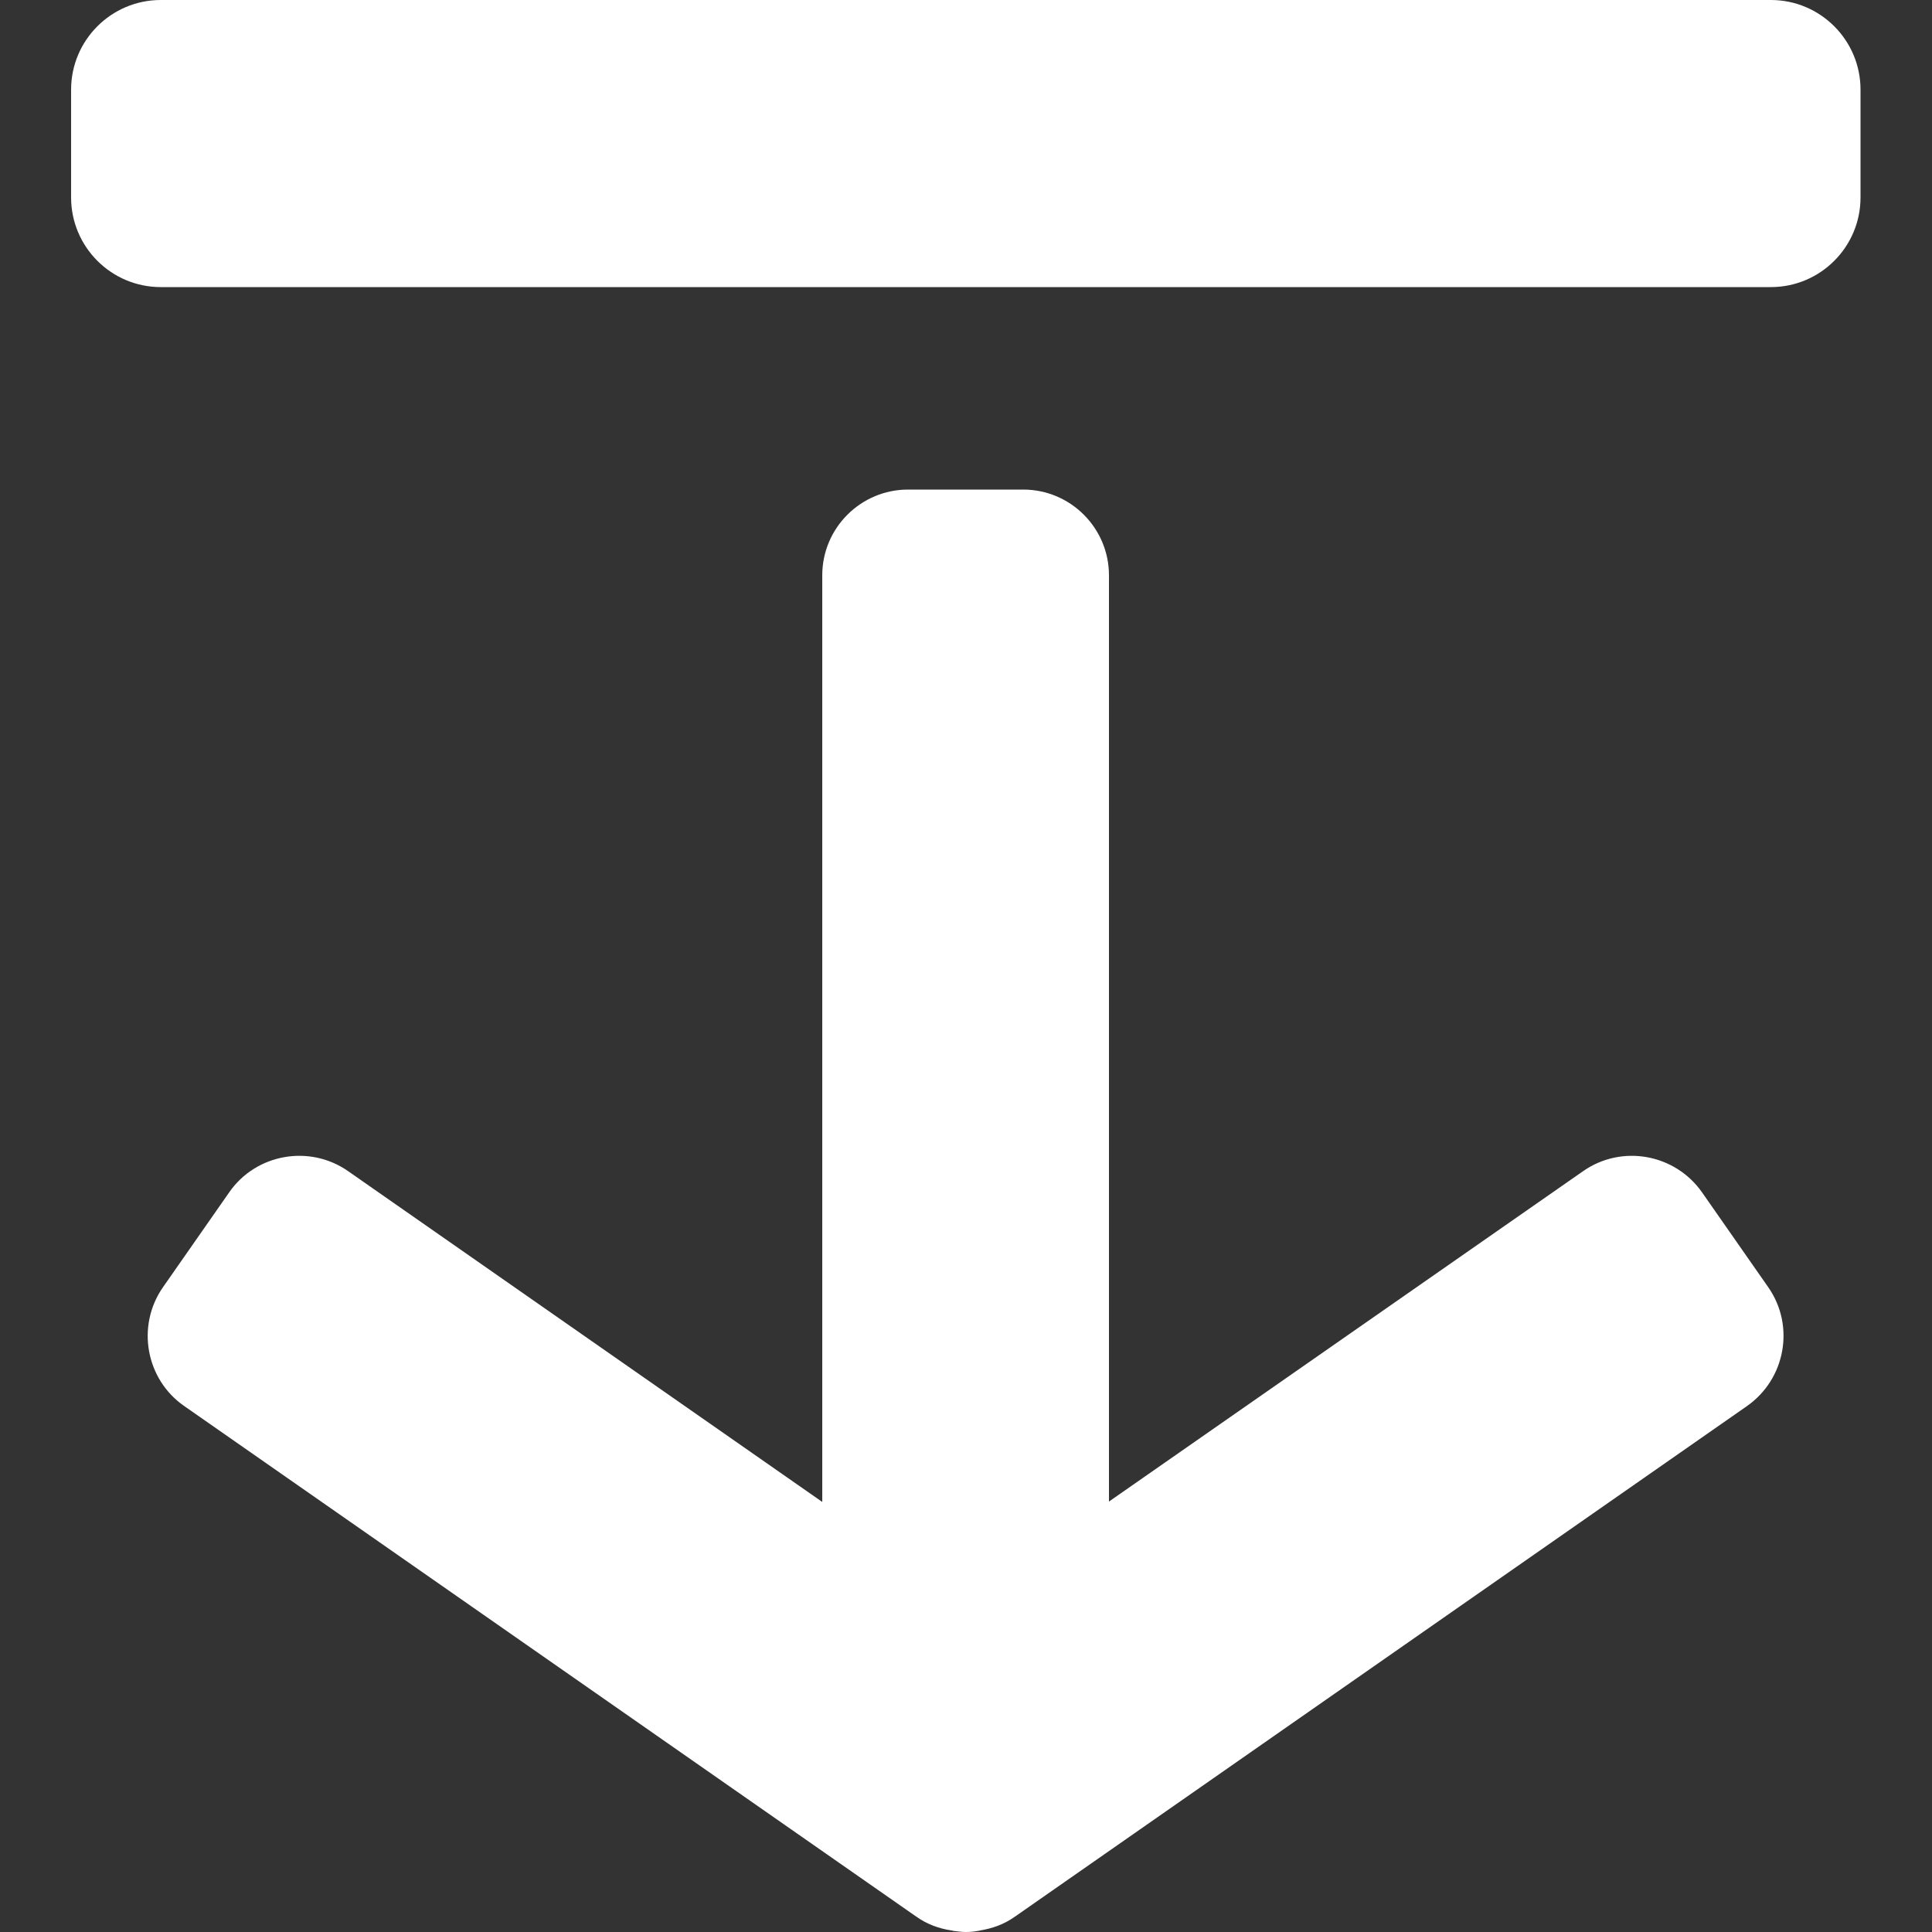 <?xml version="1.0" encoding="utf-8"?>
<!-- Generator: Adobe Illustrator 23.0.2, SVG Export Plug-In . SVG Version: 6.00 Build 0)  -->
<svg version="1.1" id="Layer_1" xmlns="http://www.w3.org/2000/svg" xmlns:xlink="http://www.w3.org/1999/xlink" x="0px" y="0px"
	 viewBox="0 0 500 500" style="enable-background:new 0 0 500 500;" xml:space="preserve">
<rect x="0" y="0" width="500" height="500" fill="#333333" stroke="none"/>
<style type="text/css">
	.st0{fill:#FFFFFF;}
</style>
<g>
	<g>
		<g>
			<g>
				<path class="st0" d="M41.6,0h416.7c12.8,0,23.2,10.4,23.2,23.2v27.9c0,12.8-10.4,23.2-23.2,23.2H41.6
					c-12.8,0-23.2-10.4-23.2-23.2V23.2C18.4,10.4,28.8,0,41.6,0z"/>
			</g>
		</g>
	</g>
	<g>
		<g>
			<g>
				<path class="st0" d="M47.7,363.9L237.1,496c2.8,2,5.9,3.1,9.1,3.6c0.1,0,0.3,0,0.4,0.1c1.1,0.1,2.2,0.3,3.3,0.3s2.2-0.1,3.3-0.3
					c0.1,0,0.3,0,0.4-0.1c3.2-0.5,6.3-1.6,9.1-3.6l189.4-132.1c10-7,12.5-20.8,5.5-30.8l-17.1-24.5c-7-10-20.8-12.5-30.8-5.5
					L287,388.6V148.9c0-12.2-9.9-22.2-22.2-22.2H235c-12.2,0-22.2,9.9-22.2,22.2v239.8L90.1,303.1c-10-7-23.9-4.5-30.8,5.5
					l-17.1,24.5C35.2,343.1,37.7,357,47.7,363.9z"/>
			</g>
		</g>
	</g>
</g>
</svg>

